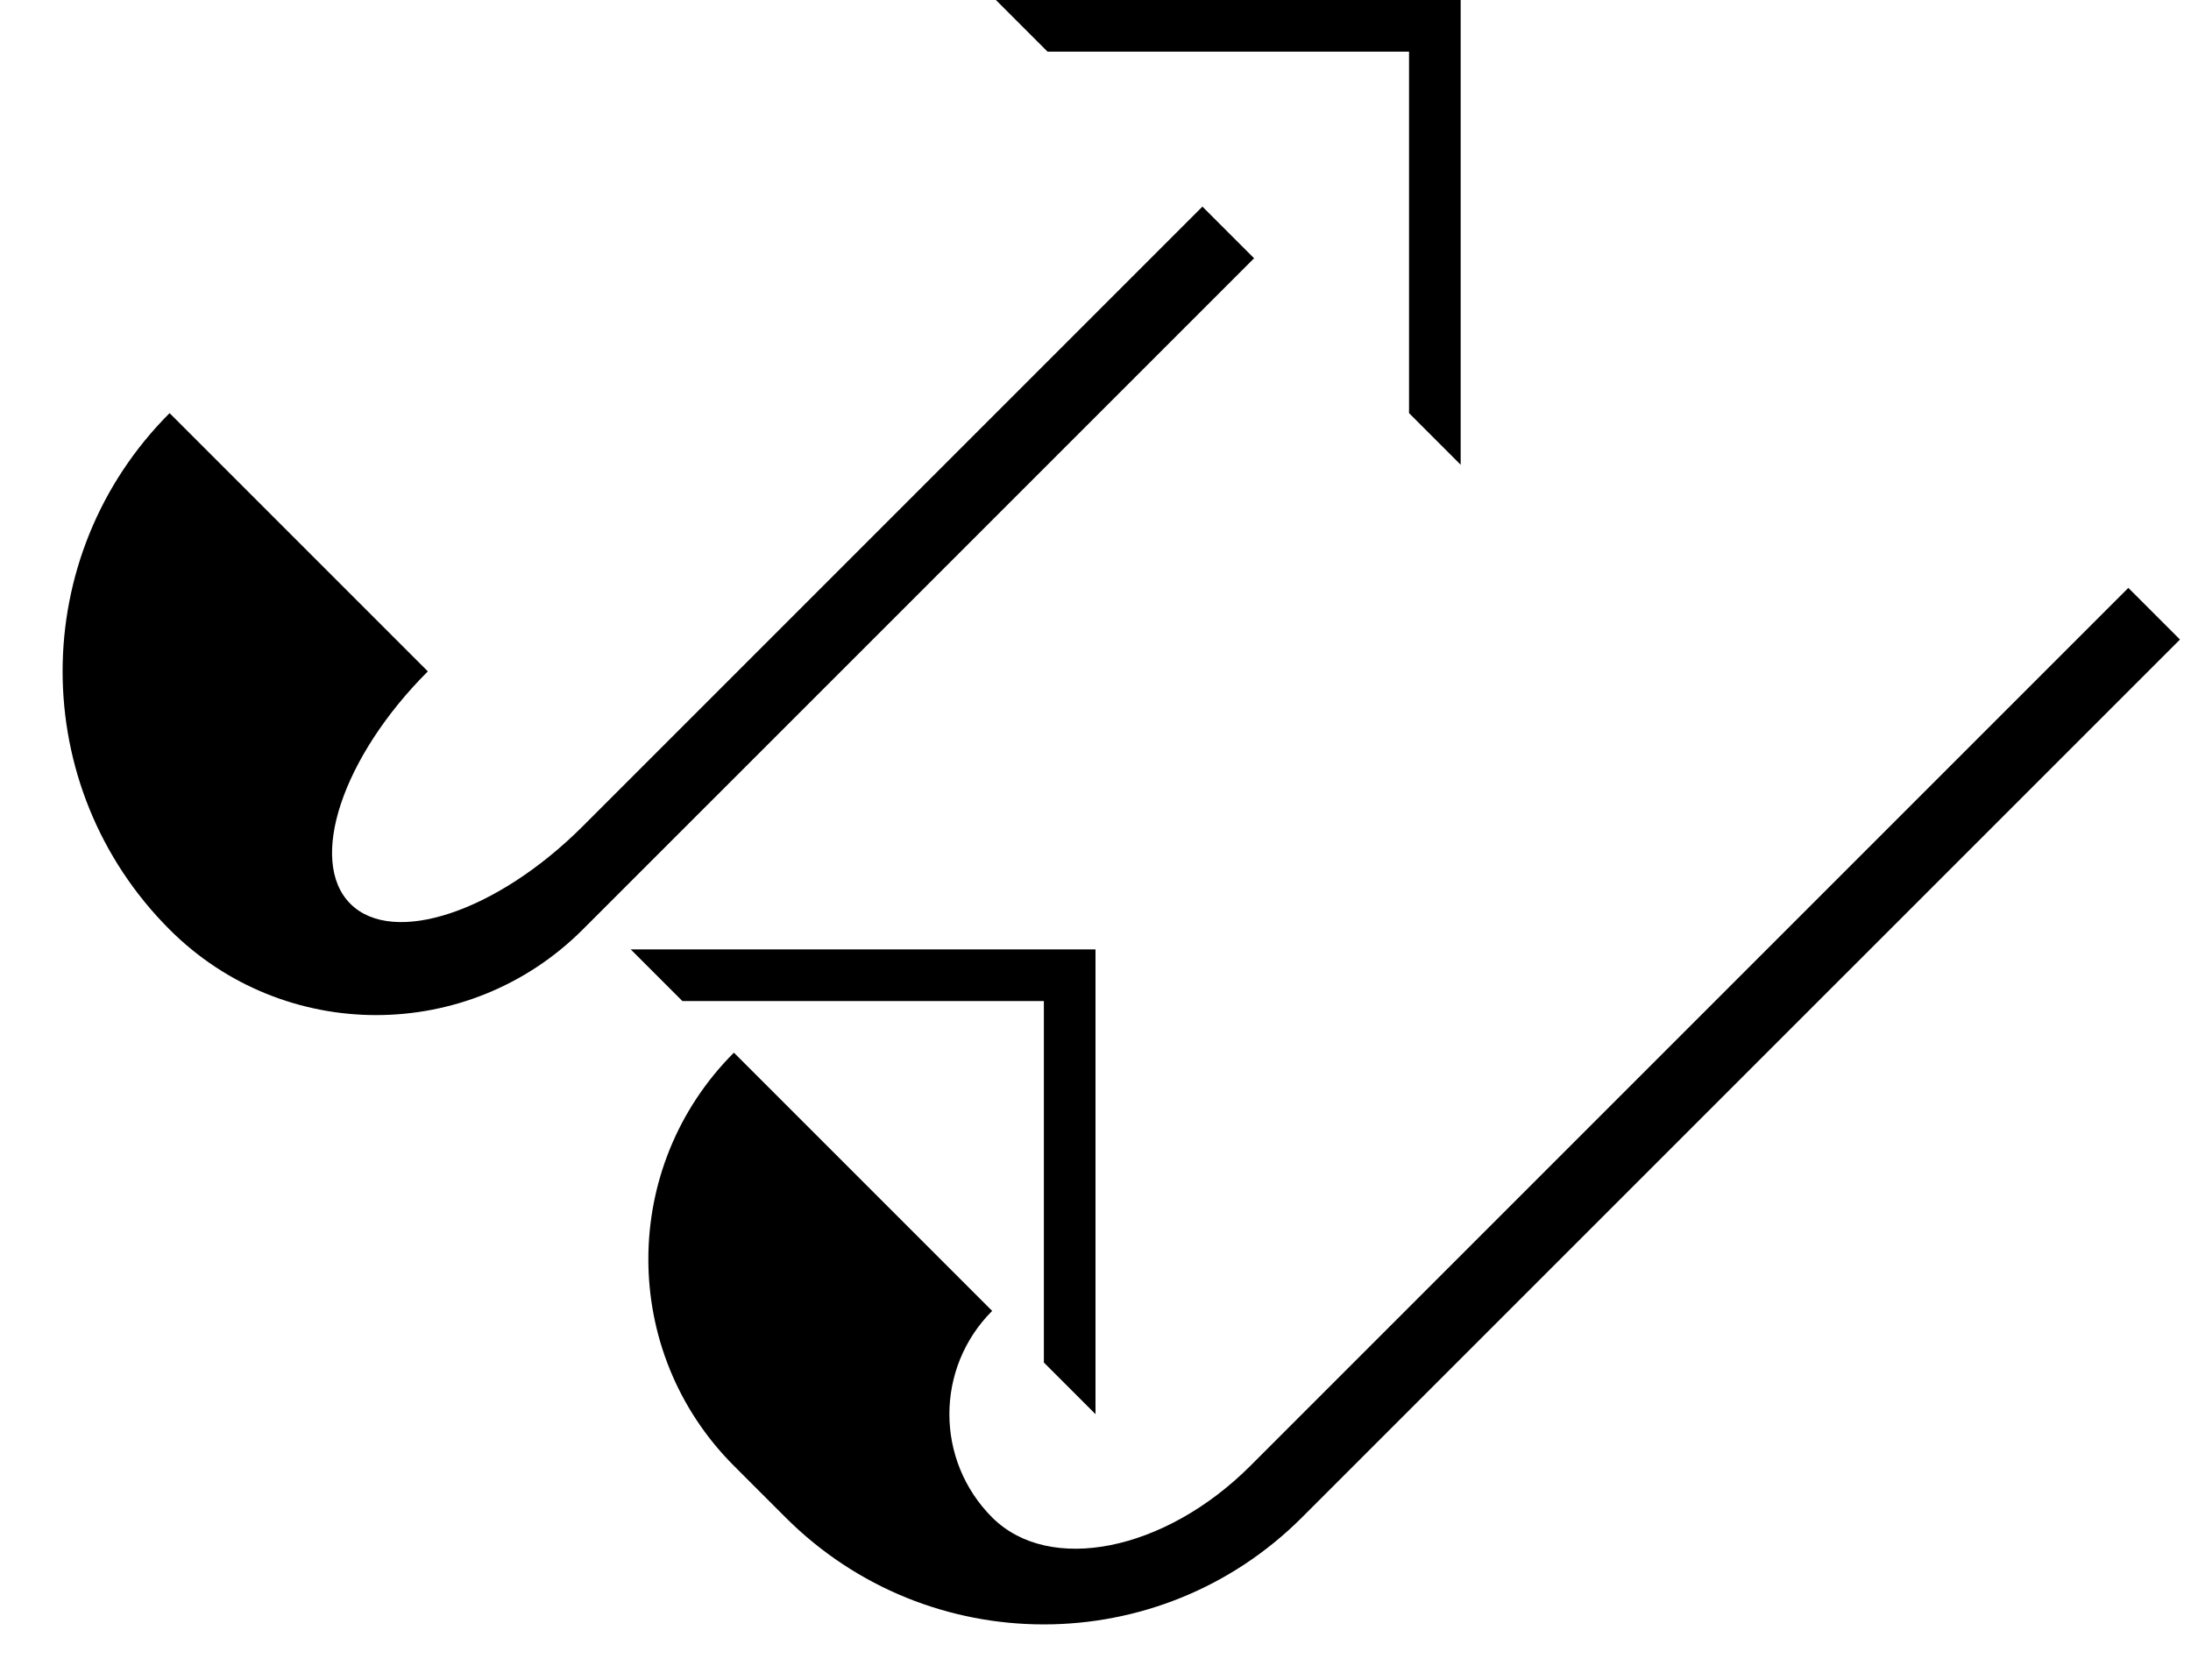 <?xml version="1.0" encoding="UTF-8" standalone="no"?>
<svg
   xmlns:dc="http://purl.org/dc/elements/1.1/"
   xmlns:cc="http://creativecommons.org/ns#"
   xmlns:rdf="http://www.w3.org/1999/02/22-rdf-syntax-ns#"
   xmlns:svg="http://www.w3.org/2000/svg"
   xmlns="http://www.w3.org/2000/svg"
   xmlns:sodipodi="http://sodipodi.sourceforge.net/DTD/sodipodi-0.dtd"
   xmlns:inkscape="http://www.inkscape.org/namespaces/inkscape"
   version="1.0"
   width="30"
   height="23"
   id="svg2"
   inkscape:version="0.47 r22583"
   sodipodi:docname="02-08-013-01-06-07.svg">
  <defs
     id="defs16">
    <inkscape:perspective
       sodipodi:type="inkscape:persp3d"
       inkscape:vp_x="0 : 23 : 1"
       inkscape:vp_y="0 : 1000 : 0"
       inkscape:vp_z="36 : 23 : 1"
       inkscape:persp3d-origin="18 : 15.333333 : 1"
       id="perspective18" />
  </defs>
  <sodipodi:namedview
     pagecolor="#ffffff"
     bordercolor="#666666"
     borderopacity="1"
     objecttolerance="10"
     gridtolerance="10"
     guidetolerance="10"
     inkscape:pageopacity="0"
     inkscape:pageshadow="2"
     inkscape:window-width="964"
     inkscape:window-height="721"
     id="namedview14"
     showgrid="true"
     inkscape:zoom="16.701291"
     inkscape:cx="15"
     inkscape:cy="11.5"
     inkscape:window-x="365"
     inkscape:window-y="0"
     inkscape:window-maximized="0"
     inkscape:current-layer="svg2"
     showborder="true">
    <inkscape:grid
       type="xygrid"
       id="grid2824"
       empspacing="5"
       visible="true"
       enabled="true"
       snapvisiblegridlinesonly="true" />
  </sodipodi:namedview>
  <path
     style="fill:#000000;fill-opacity:1;stroke:none"
     d="m 15,13 0,6.364 -0.707,-0.707 0,-4.95 -4.95,0 L 8.636,13 15,13 z"
     id="path2839" />
  <path
     style="fill:#000000;fill-opacity:1;stroke:none"
     d="M 29.142,8.05 17.121,20.071 c -1.172,1.172 -2.754,1.488 -3.536,0.707 -0.781,-0.781 -0.781,-2.047 0,-2.828 l -3.536,-3.536 c -1.562,1.562 -1.562,4.095 0,5.657 l 0.707,0.707 c 1.953,1.953 5.118,1.953 7.071,0 L 29.849,8.757 29.142,8.05 z"
     id="rect3127" />
  <path
     style="fill:#000000;fill-opacity:1;stroke:none"
     d="m 20,0 0,6.364 -0.707,-0.707 0,-4.95 -4.95,0 L 13.636,0 20,0 z"
     id="path2840" />
  <path
     id="path2842"
     d="M 17.172,3.536 7.979,12.728 c -1.562,1.562 -4.095,1.562 -5.657,0 -1.953,-1.953 -1.953,-5.118 0,-7.071 l 3.536,3.536 c -1.172,1.172 -1.646,2.596 -1.061,3.182 0.586,0.586 2.01,0.111 3.182,-1.061 l 8.485,-8.485 0.707,0.707 z"
     style="fill:#000000;fill-opacity:1;stroke:none" />
</svg>
